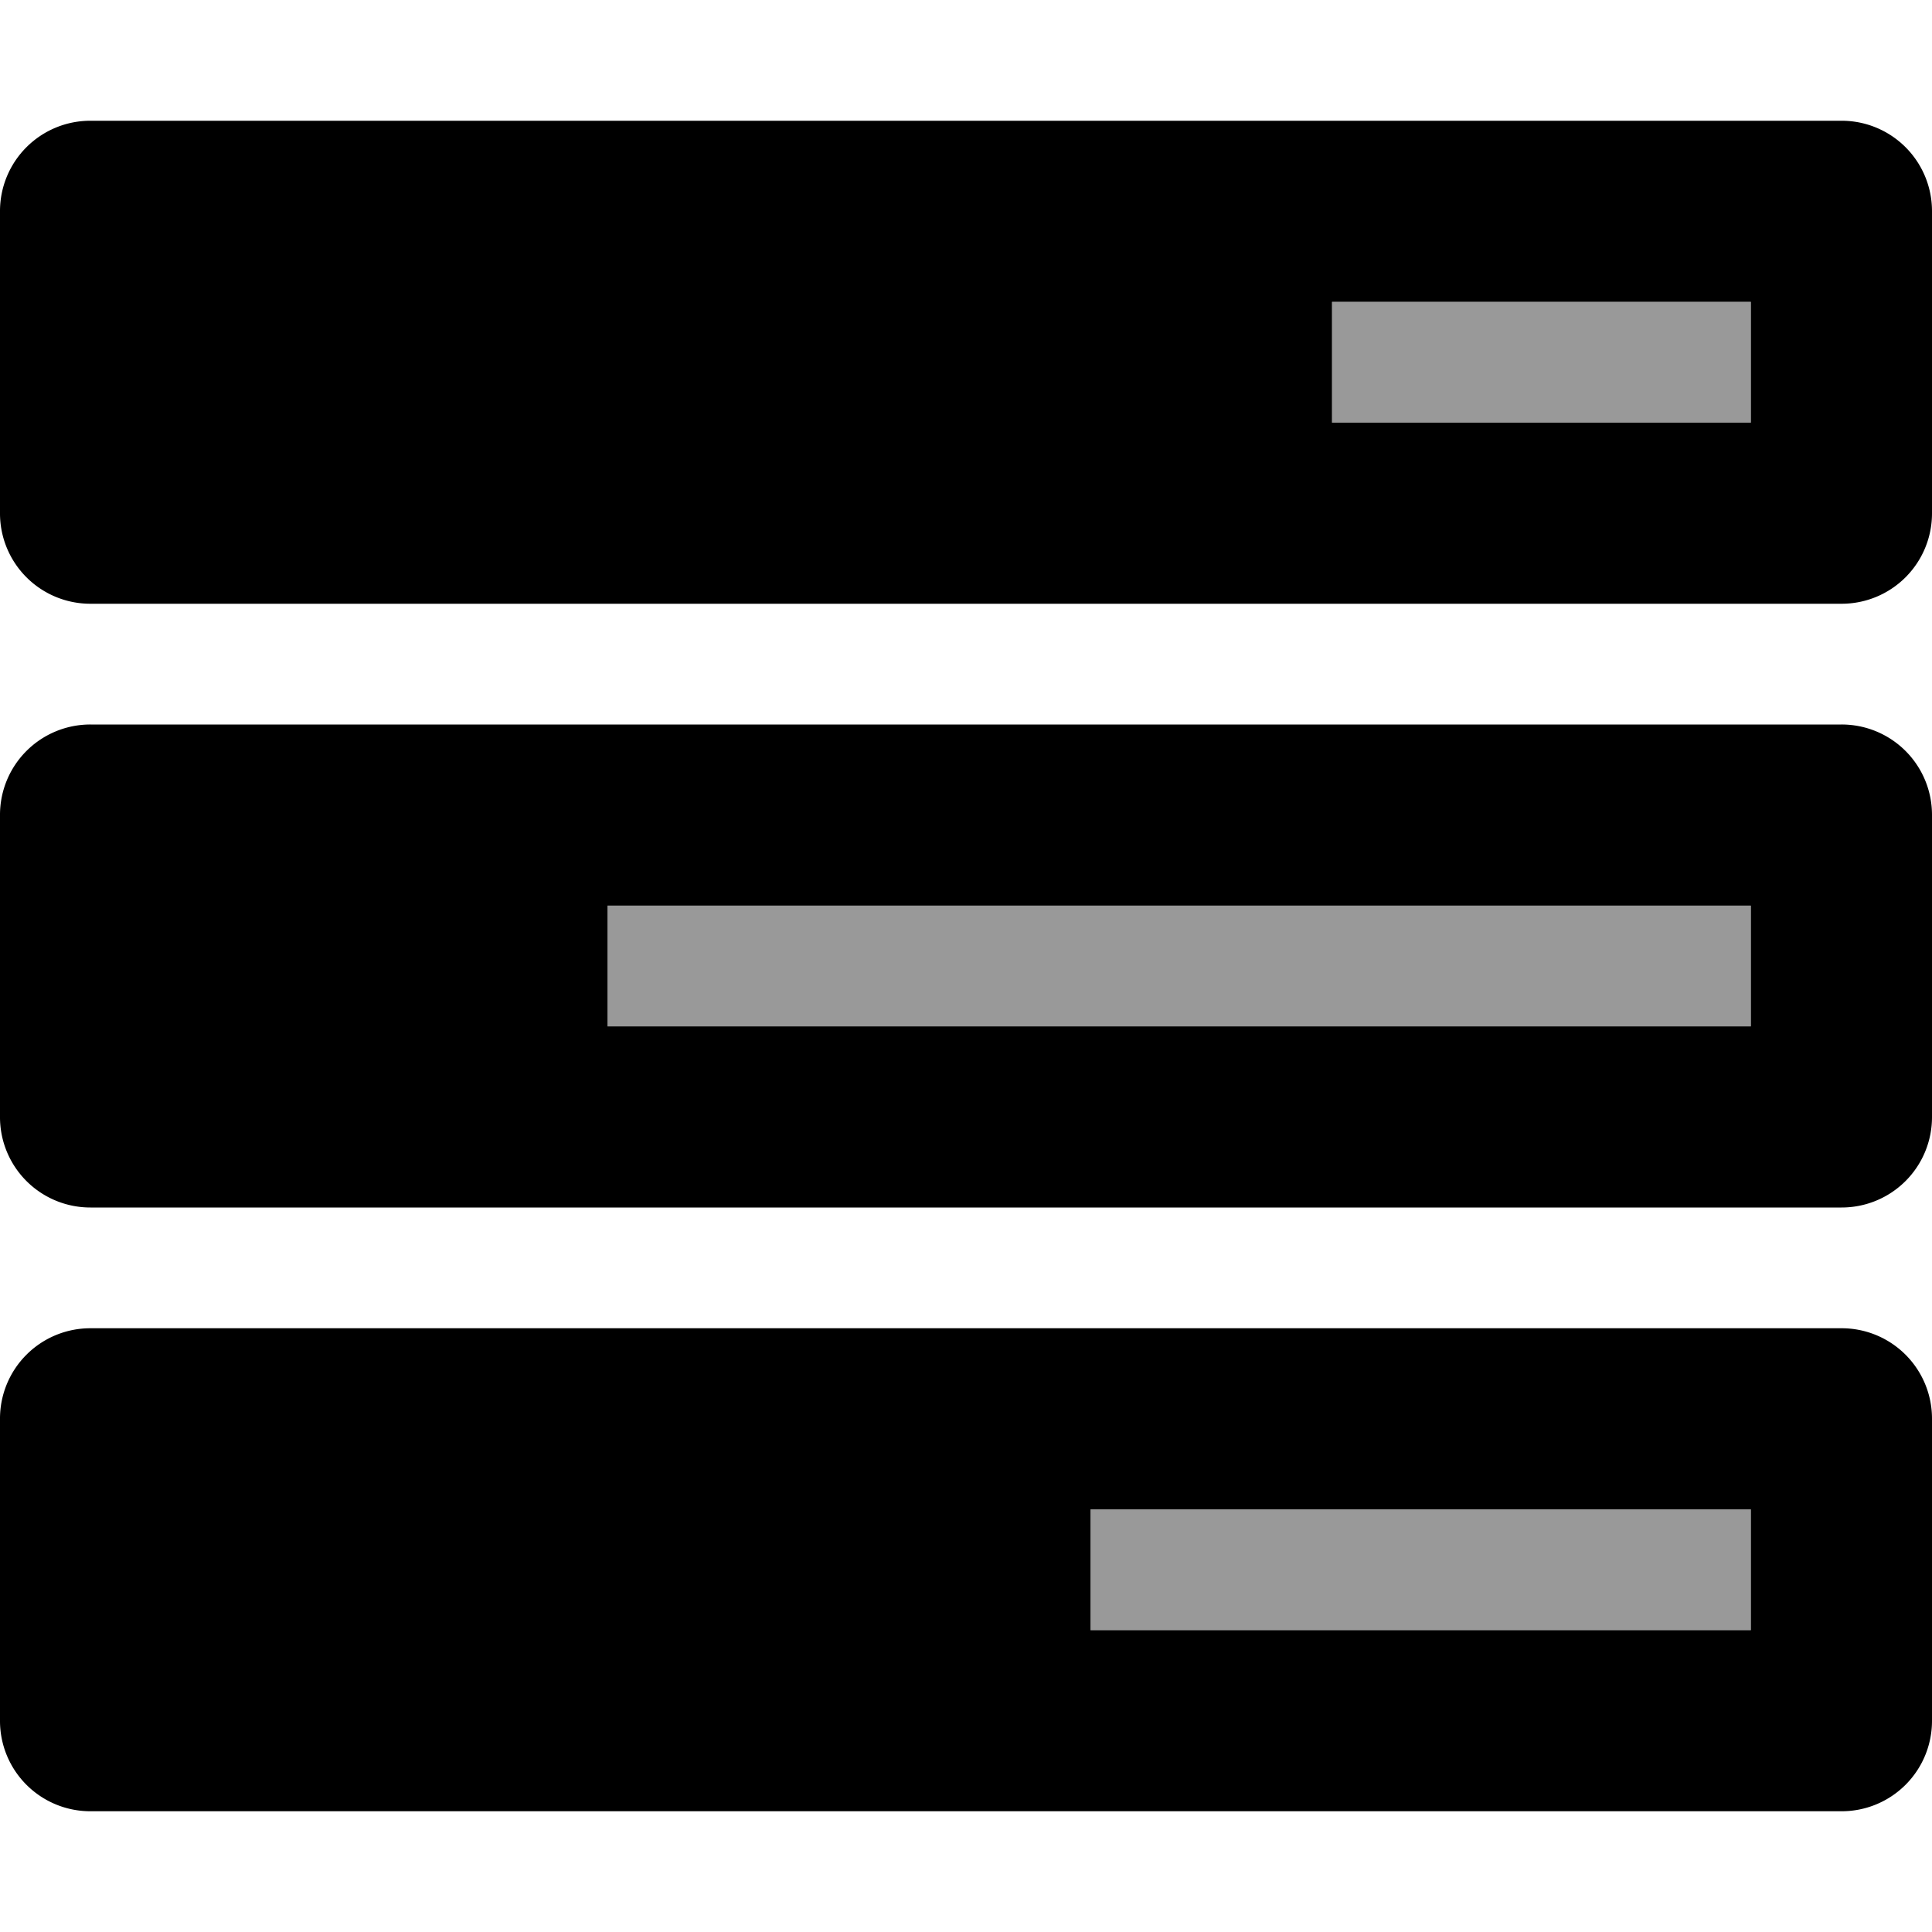 <svg xmlns="http://www.w3.org/2000/svg" viewBox="0 0 512 512"><defs><style>.fa-secondary{opacity:.4}</style></defs><path d="M289 432h175v-32H289zm64-352v32h111V80zM161 272h303v-32H161z" class="fa-secondary"/><path d="M488 192H24a23.94 23.94 0 0 0-24 24v80a23.94 23.94 0 0 0 24 24h464a23.94 23.94 0 0 0 24-24v-80a23.94 23.94 0 0 0-24-24zm-24 80H161v-32h303zm24 80H24a23.94 23.94 0 0 0-24 24v80a23.94 23.94 0 0 0 24 24h464a23.94 23.94 0 0 0 24-24v-80a23.94 23.94 0 0 0-24-24zm-24 80H289v-32h175zm24-400H24A23.94 23.94 0 0 0 0 56v80a23.94 23.94 0 0 0 24 24h464a23.94 23.94 0 0 0 24-24V56a23.94 23.94 0 0 0-24-24zm-24 80H353V80h111z" class="fa-primary"/></svg>
